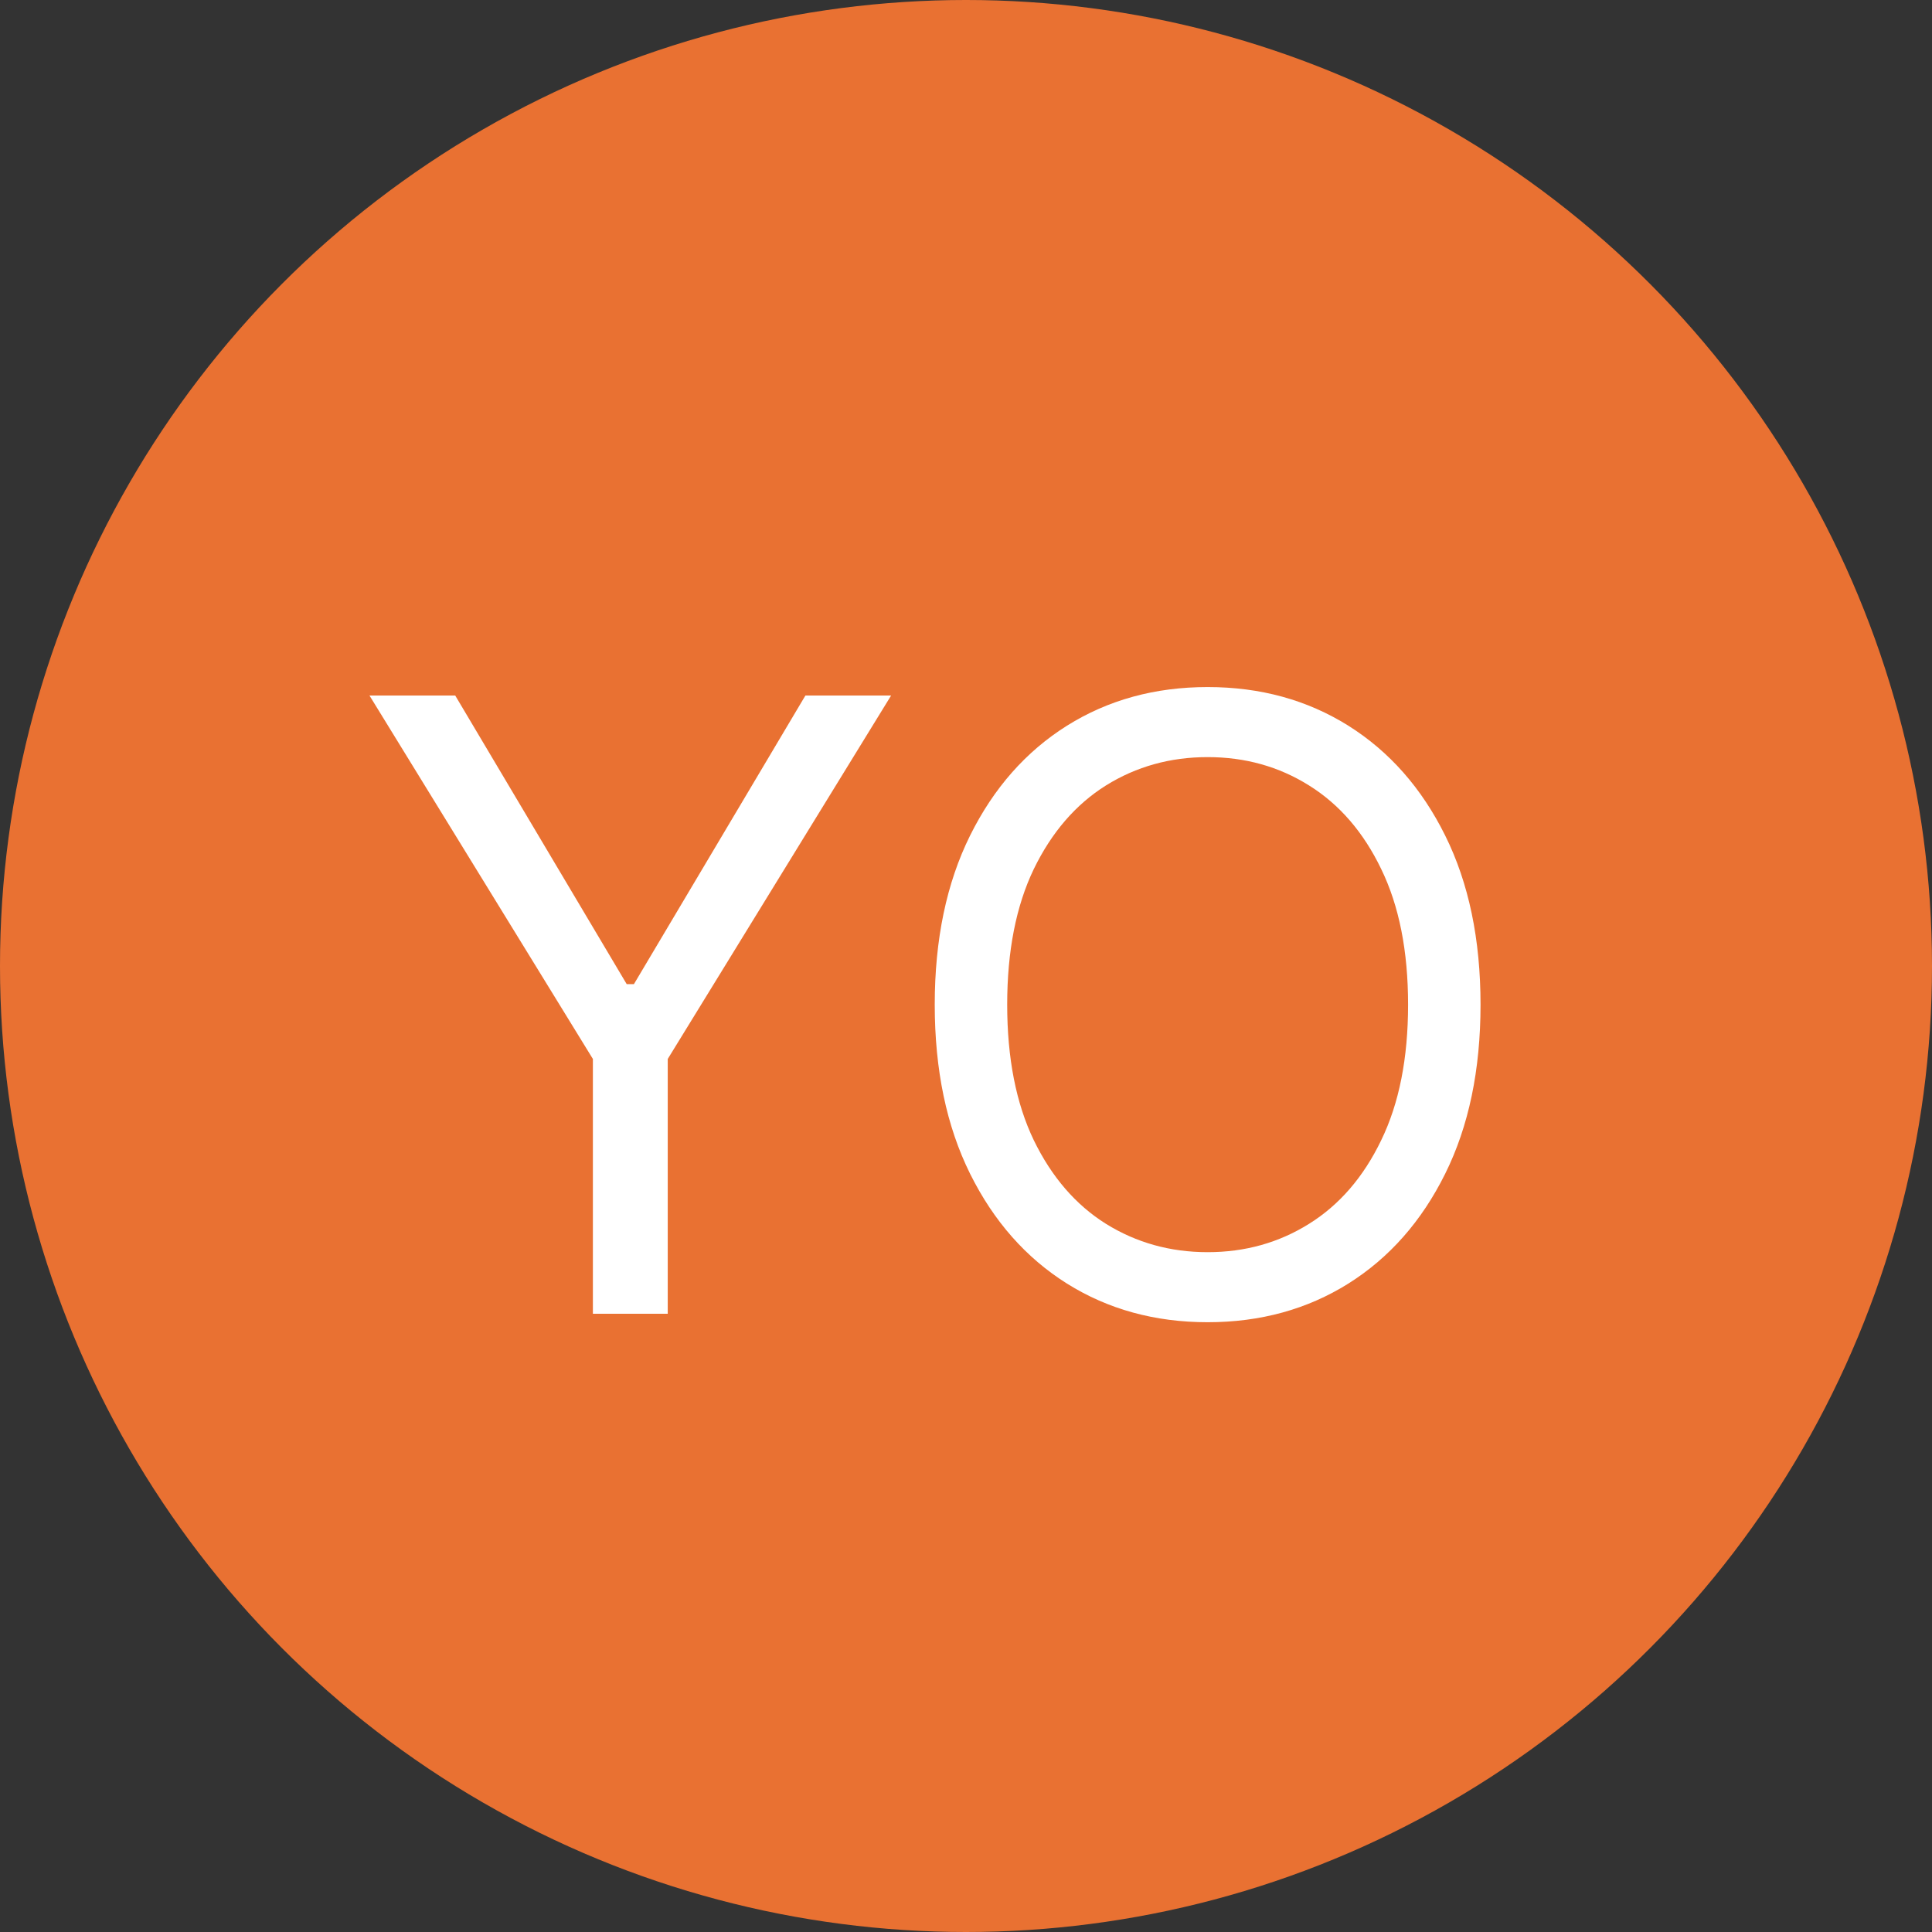 <svg width="50" height="50" viewBox="0 0 50 50" fill="none" xmlns="http://www.w3.org/2000/svg">
<rect x="0" y="0" width="50" height="50" fill="#333333" stroke="none"/>
<circle cx="25" cy="25" r="25" fill="#E97132"/>
<path d="M9.562 18H11.781L16.219 25.469H16.406L20.844 18H23.062L17.281 27.406V34H15.344V27.406L9.562 18ZM38.316 26C38.316 27.688 38.012 29.146 37.402 30.375C36.793 31.604 35.957 32.552 34.895 33.219C33.832 33.885 32.618 34.219 31.254 34.219C29.889 34.219 28.676 33.885 27.613 33.219C26.551 32.552 25.715 31.604 25.105 30.375C24.496 29.146 24.191 27.688 24.191 26C24.191 24.312 24.496 22.854 25.105 21.625C25.715 20.396 26.551 19.448 27.613 18.781C28.676 18.115 29.889 17.781 31.254 17.781C32.618 17.781 33.832 18.115 34.895 18.781C35.957 19.448 36.793 20.396 37.402 21.625C38.012 22.854 38.316 24.312 38.316 26ZM36.441 26C36.441 24.615 36.21 23.445 35.746 22.492C35.288 21.539 34.665 20.818 33.879 20.328C33.098 19.838 32.223 19.594 31.254 19.594C30.285 19.594 29.408 19.838 28.621 20.328C27.84 20.818 27.217 21.539 26.754 22.492C26.296 23.445 26.066 24.615 26.066 26C26.066 27.385 26.296 28.555 26.754 29.508C27.217 30.461 27.84 31.182 28.621 31.672C29.408 32.161 30.285 32.406 31.254 32.406C32.223 32.406 33.098 32.161 33.879 31.672C34.665 31.182 35.288 30.461 35.746 29.508C36.21 28.555 36.441 27.385 36.441 26Z" fill="white"/>
</svg>
